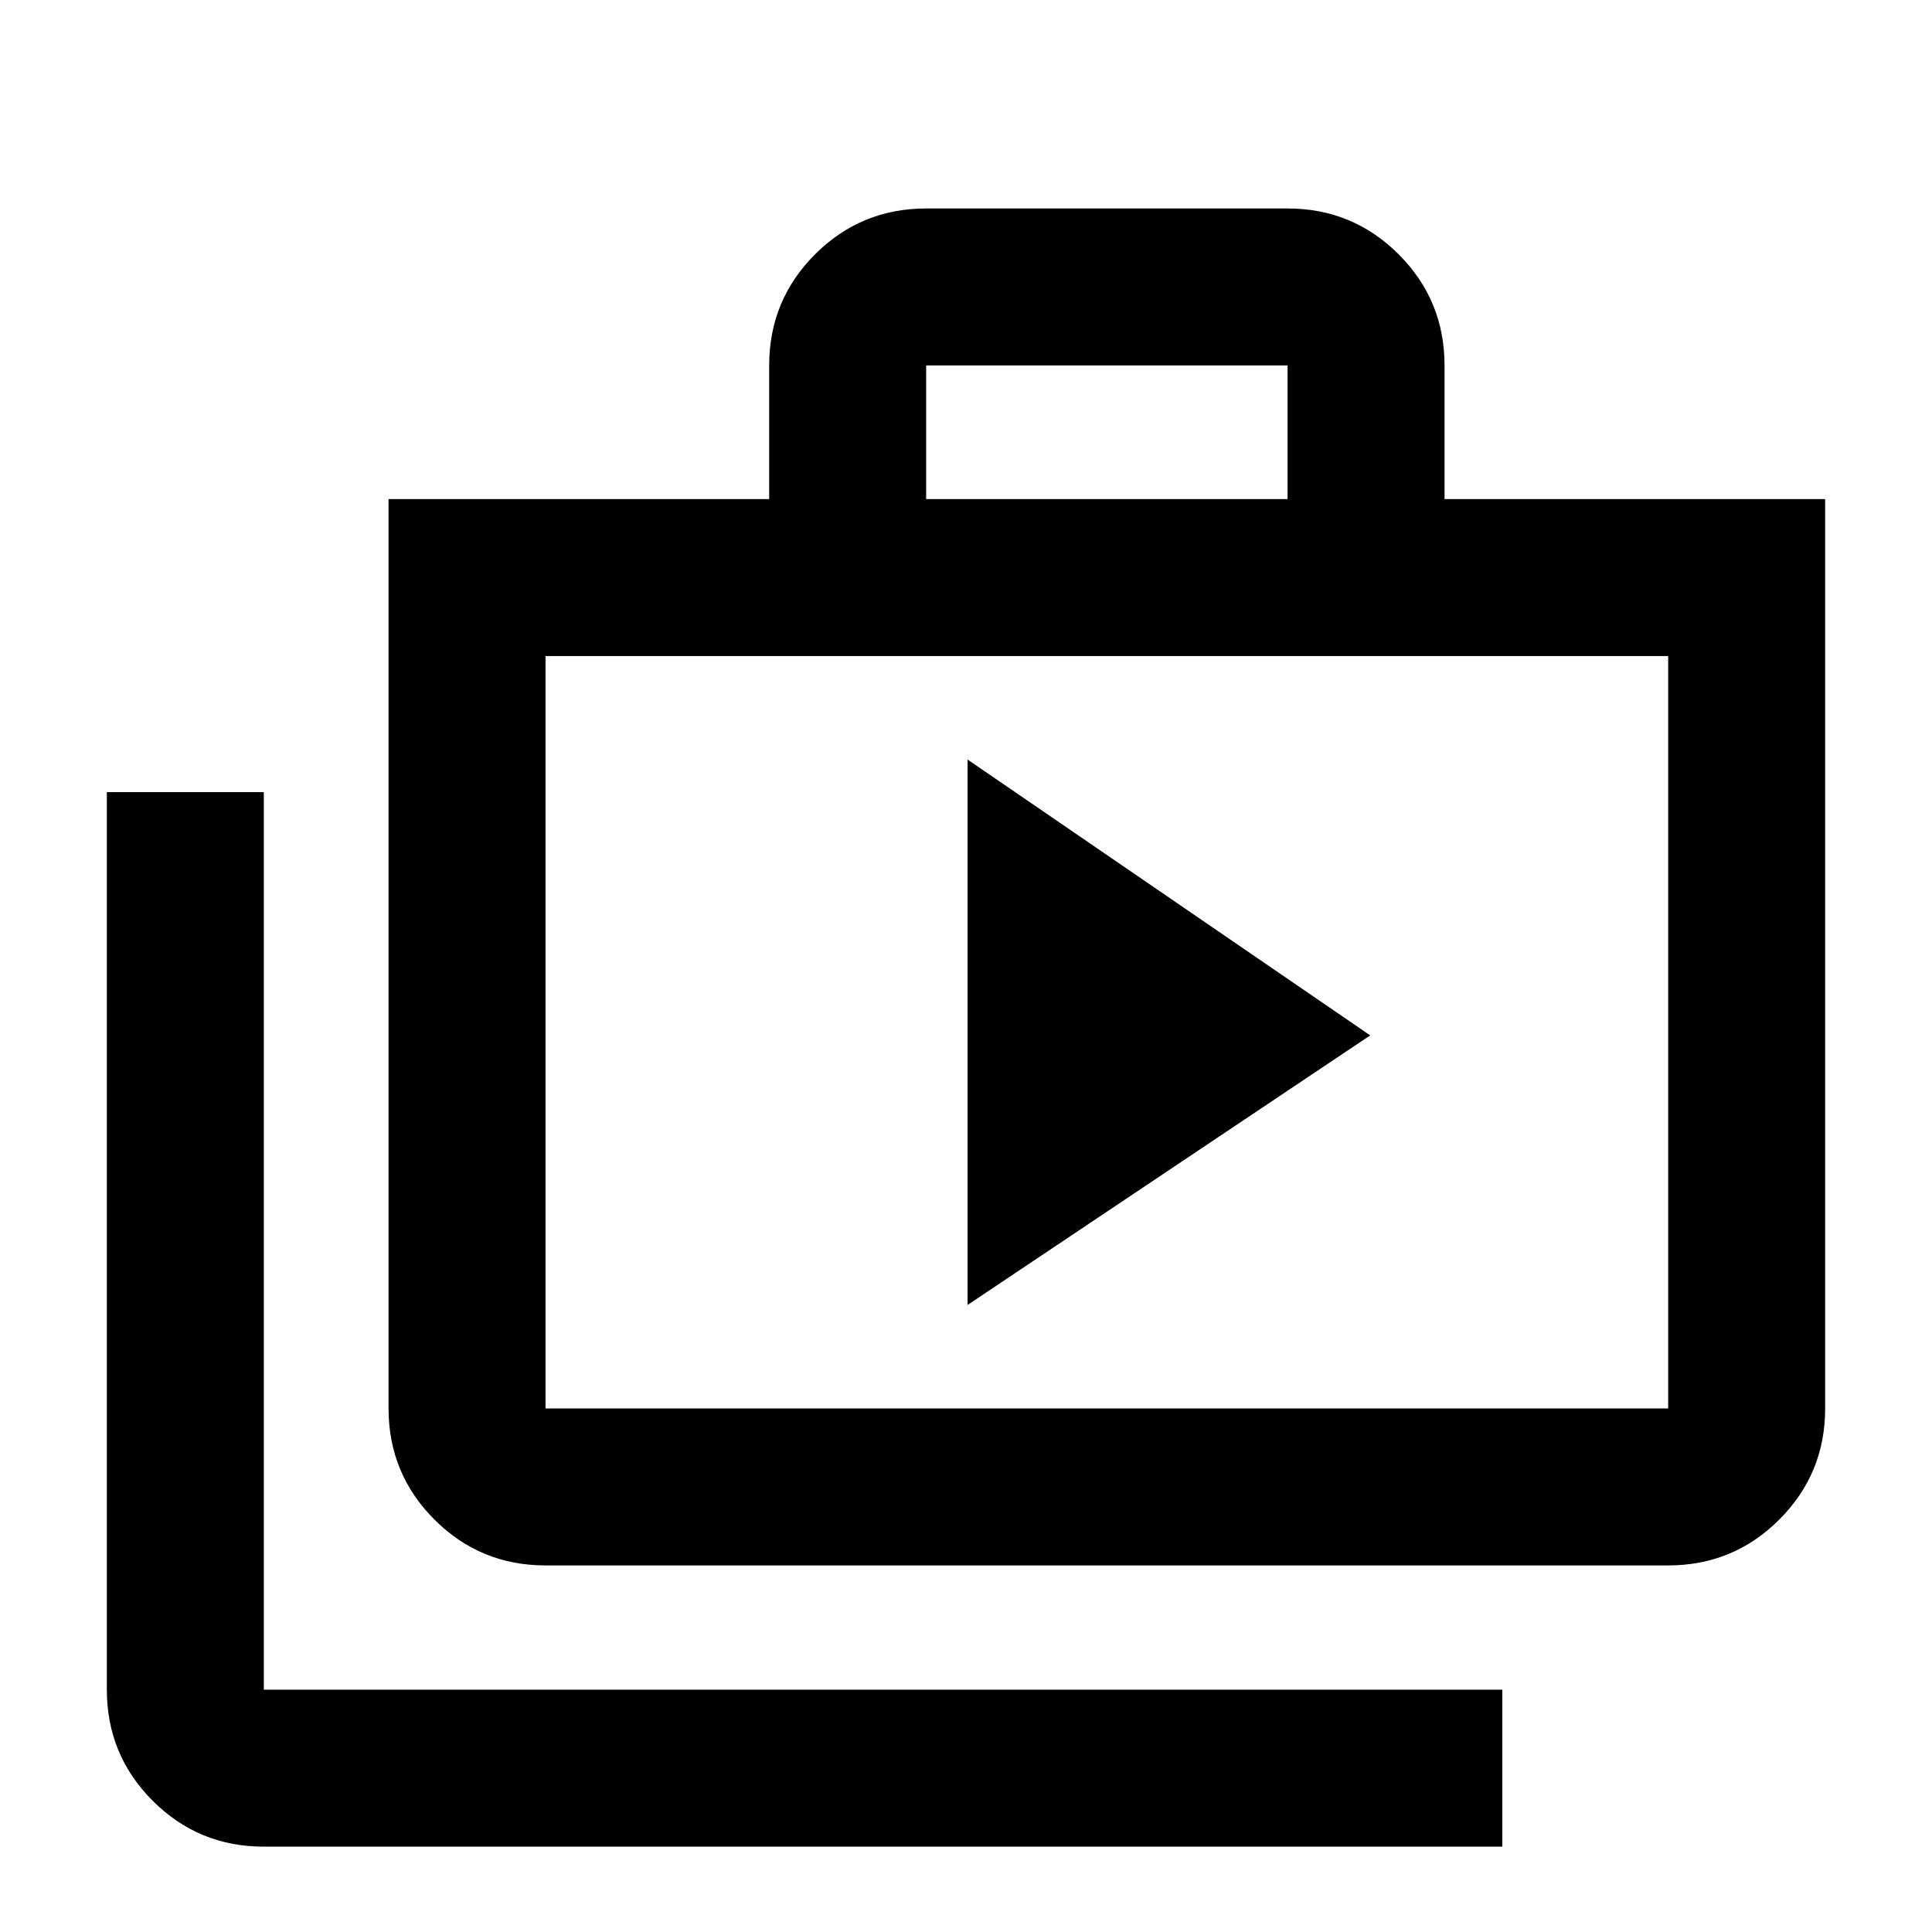 <svg xmlns="http://www.w3.org/2000/svg" height="20" viewBox="0 -960 960 960" width="20"><path d="m480.78-311.57 200.07-133.95-200.07-137.07v271.02ZM131.09-42.41q-32.42 0-55.21-22.79t-22.79-55.21v-446h78v446H746.5v78H131.09Zm139.98-139.74q-32.42 0-55.21-22.79t-22.79-55.21V-712H382.2v-66.41q0-32.42 22.79-55.21t55.21-22.79h179.58q32.42 0 55.21 22.79t22.79 55.21V-712h189.13v451.85q0 32.42-22.79 55.21t-55.21 22.79H271.07Zm0-78h557.84V-634H271.07v373.85ZM460.2-712h179.58v-66.41H460.2V-712ZM271.07-260.15V-634v373.85Z"/></svg>